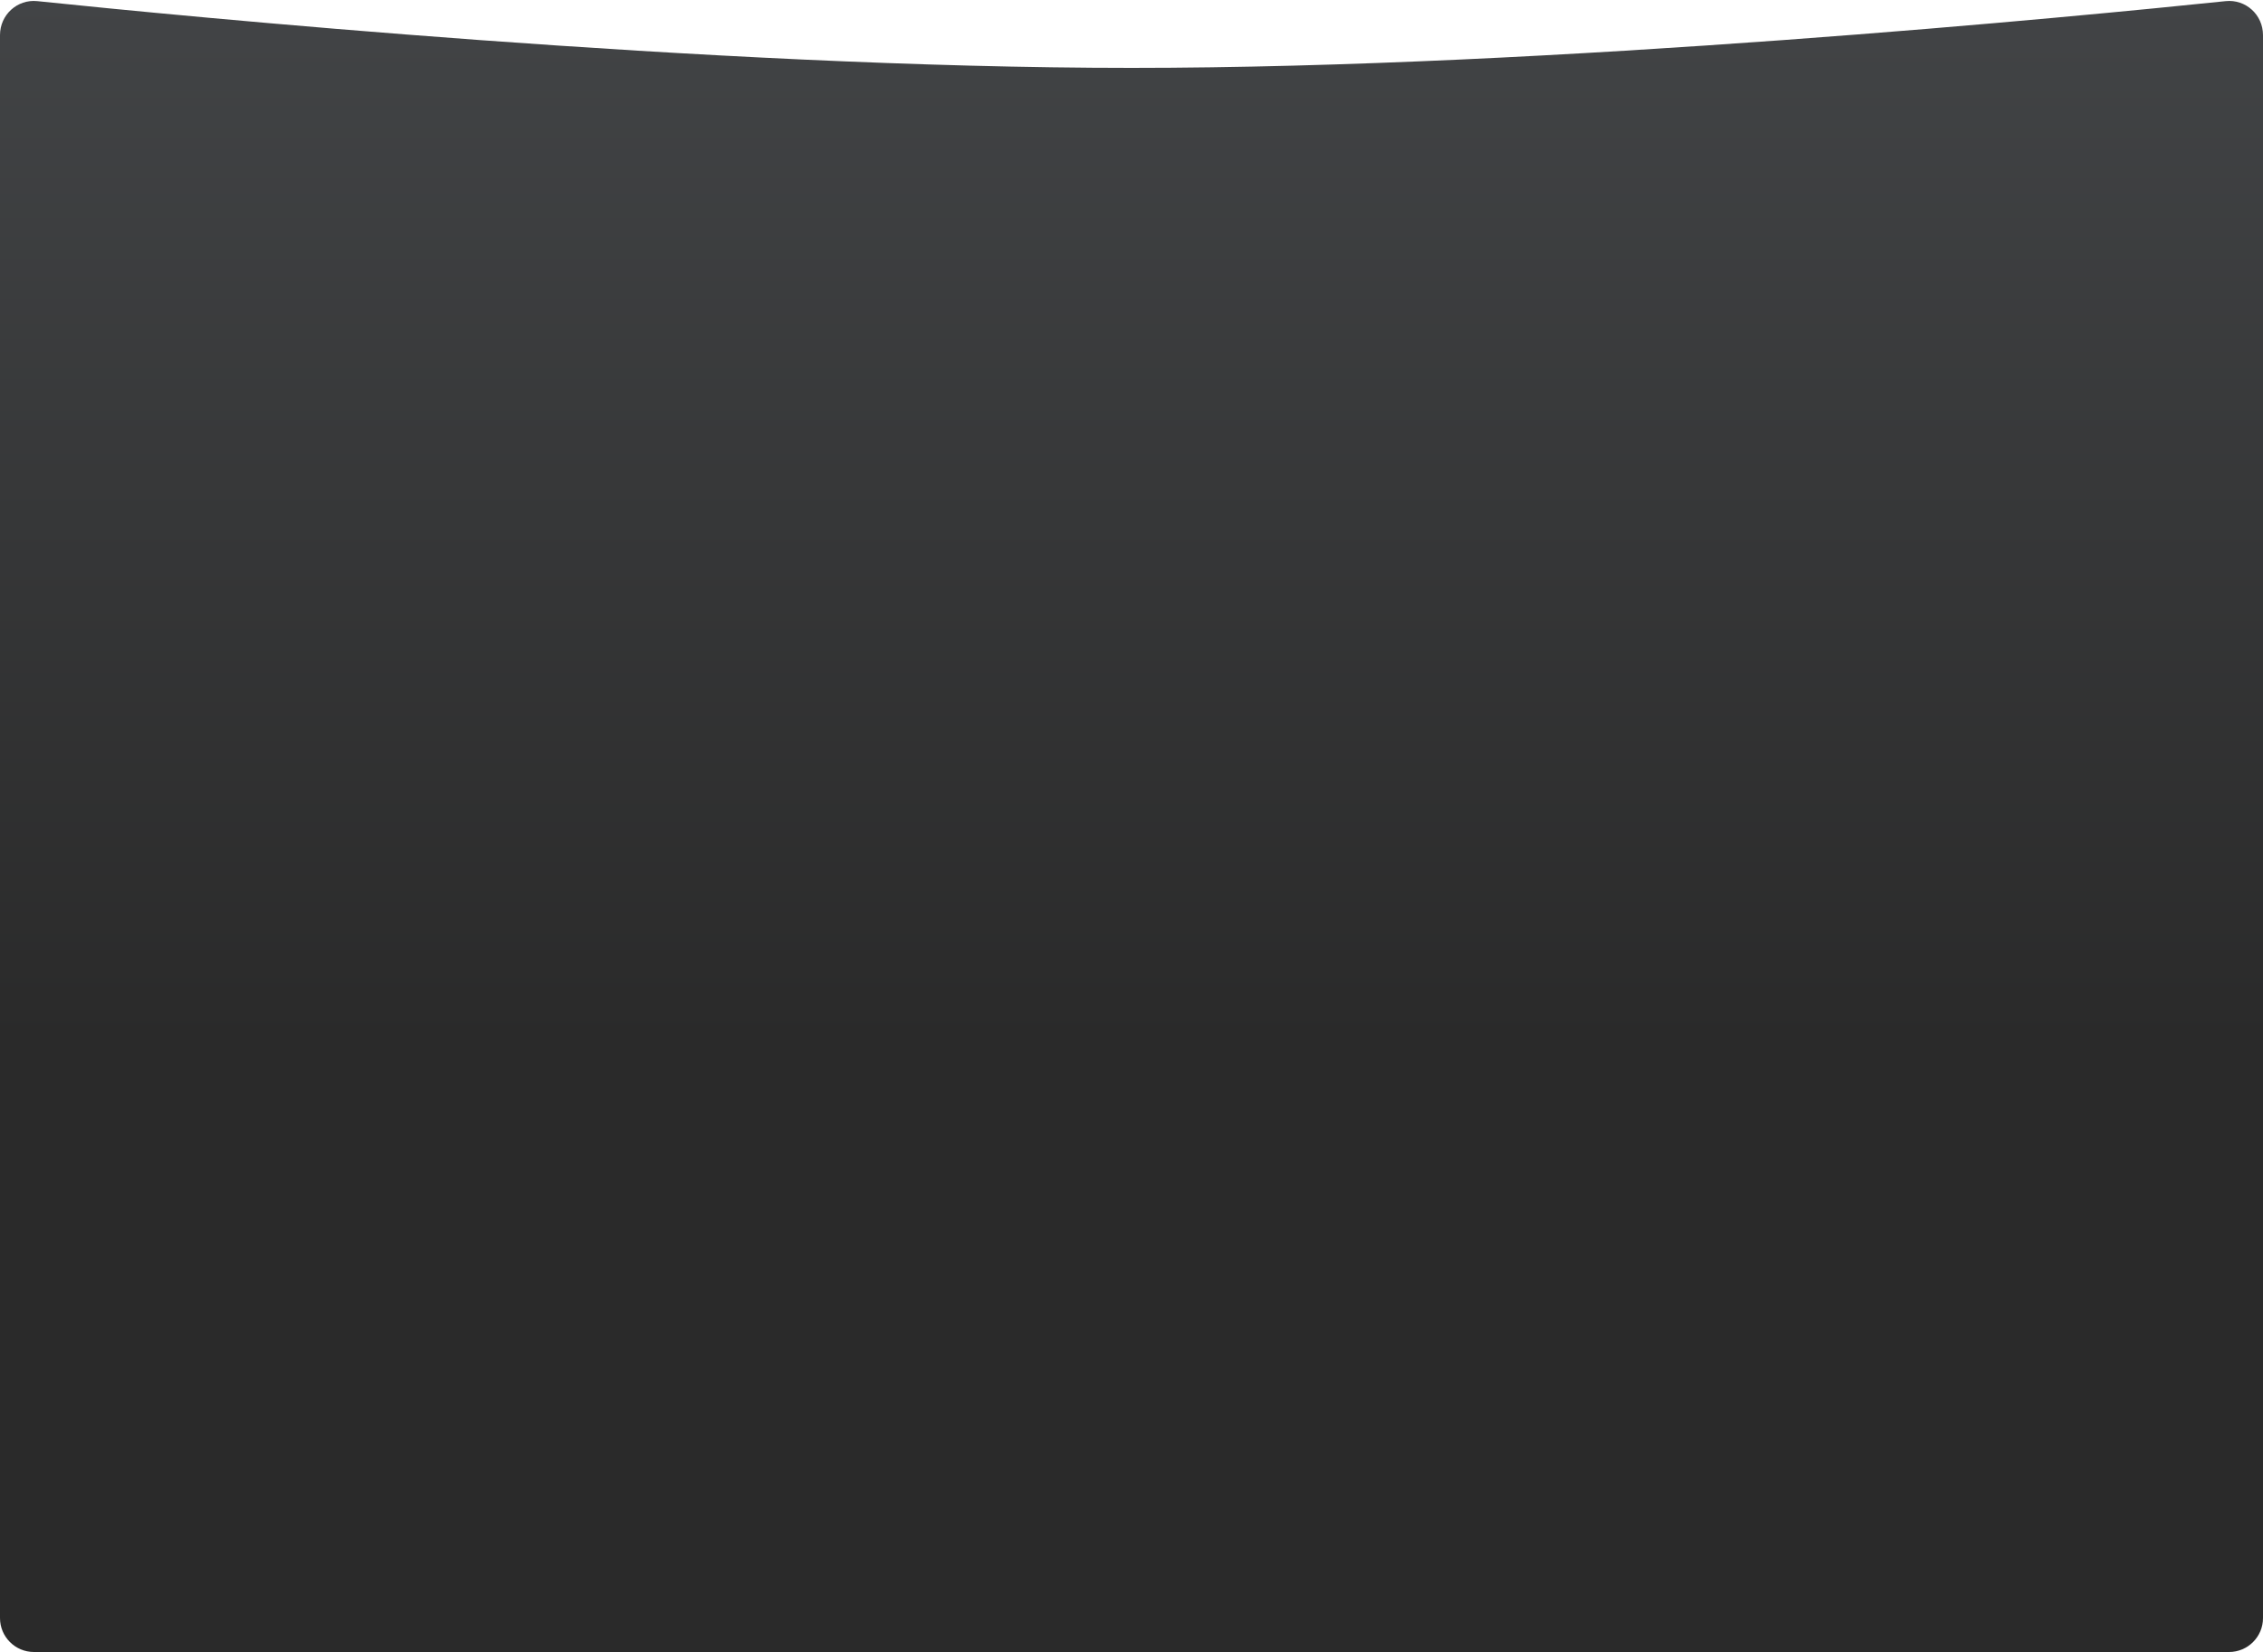 <svg width="1600" height="1168" viewBox="0 0 1600 1168" fill="none" xmlns="http://www.w3.org/2000/svg"><path d="M0 1144C0 1157.25 10.745 1168 24 1168H1576C1589.25 1168 1600 1157.25 1600 1144V24.801C1600 10.502 1587.83 -0.673 1573.61 0.805C1472.15 11.347 1097.95 48 800 48C502.045 48 127.851 11.347 26.389 0.805C12.166 -0.673 0 10.502 0 24.801V1144Z" fill="url(#paint0_linear_0_579)"/><defs><linearGradient id="paint0_linear_0_579" x1="800" y1="-2" x2="800" y2="737.5" gradientUnits="userSpaceOnUse"><stop stop-color="#424446"/><stop offset="1" stop-color="#2A2A2A"/></linearGradient></defs></svg>